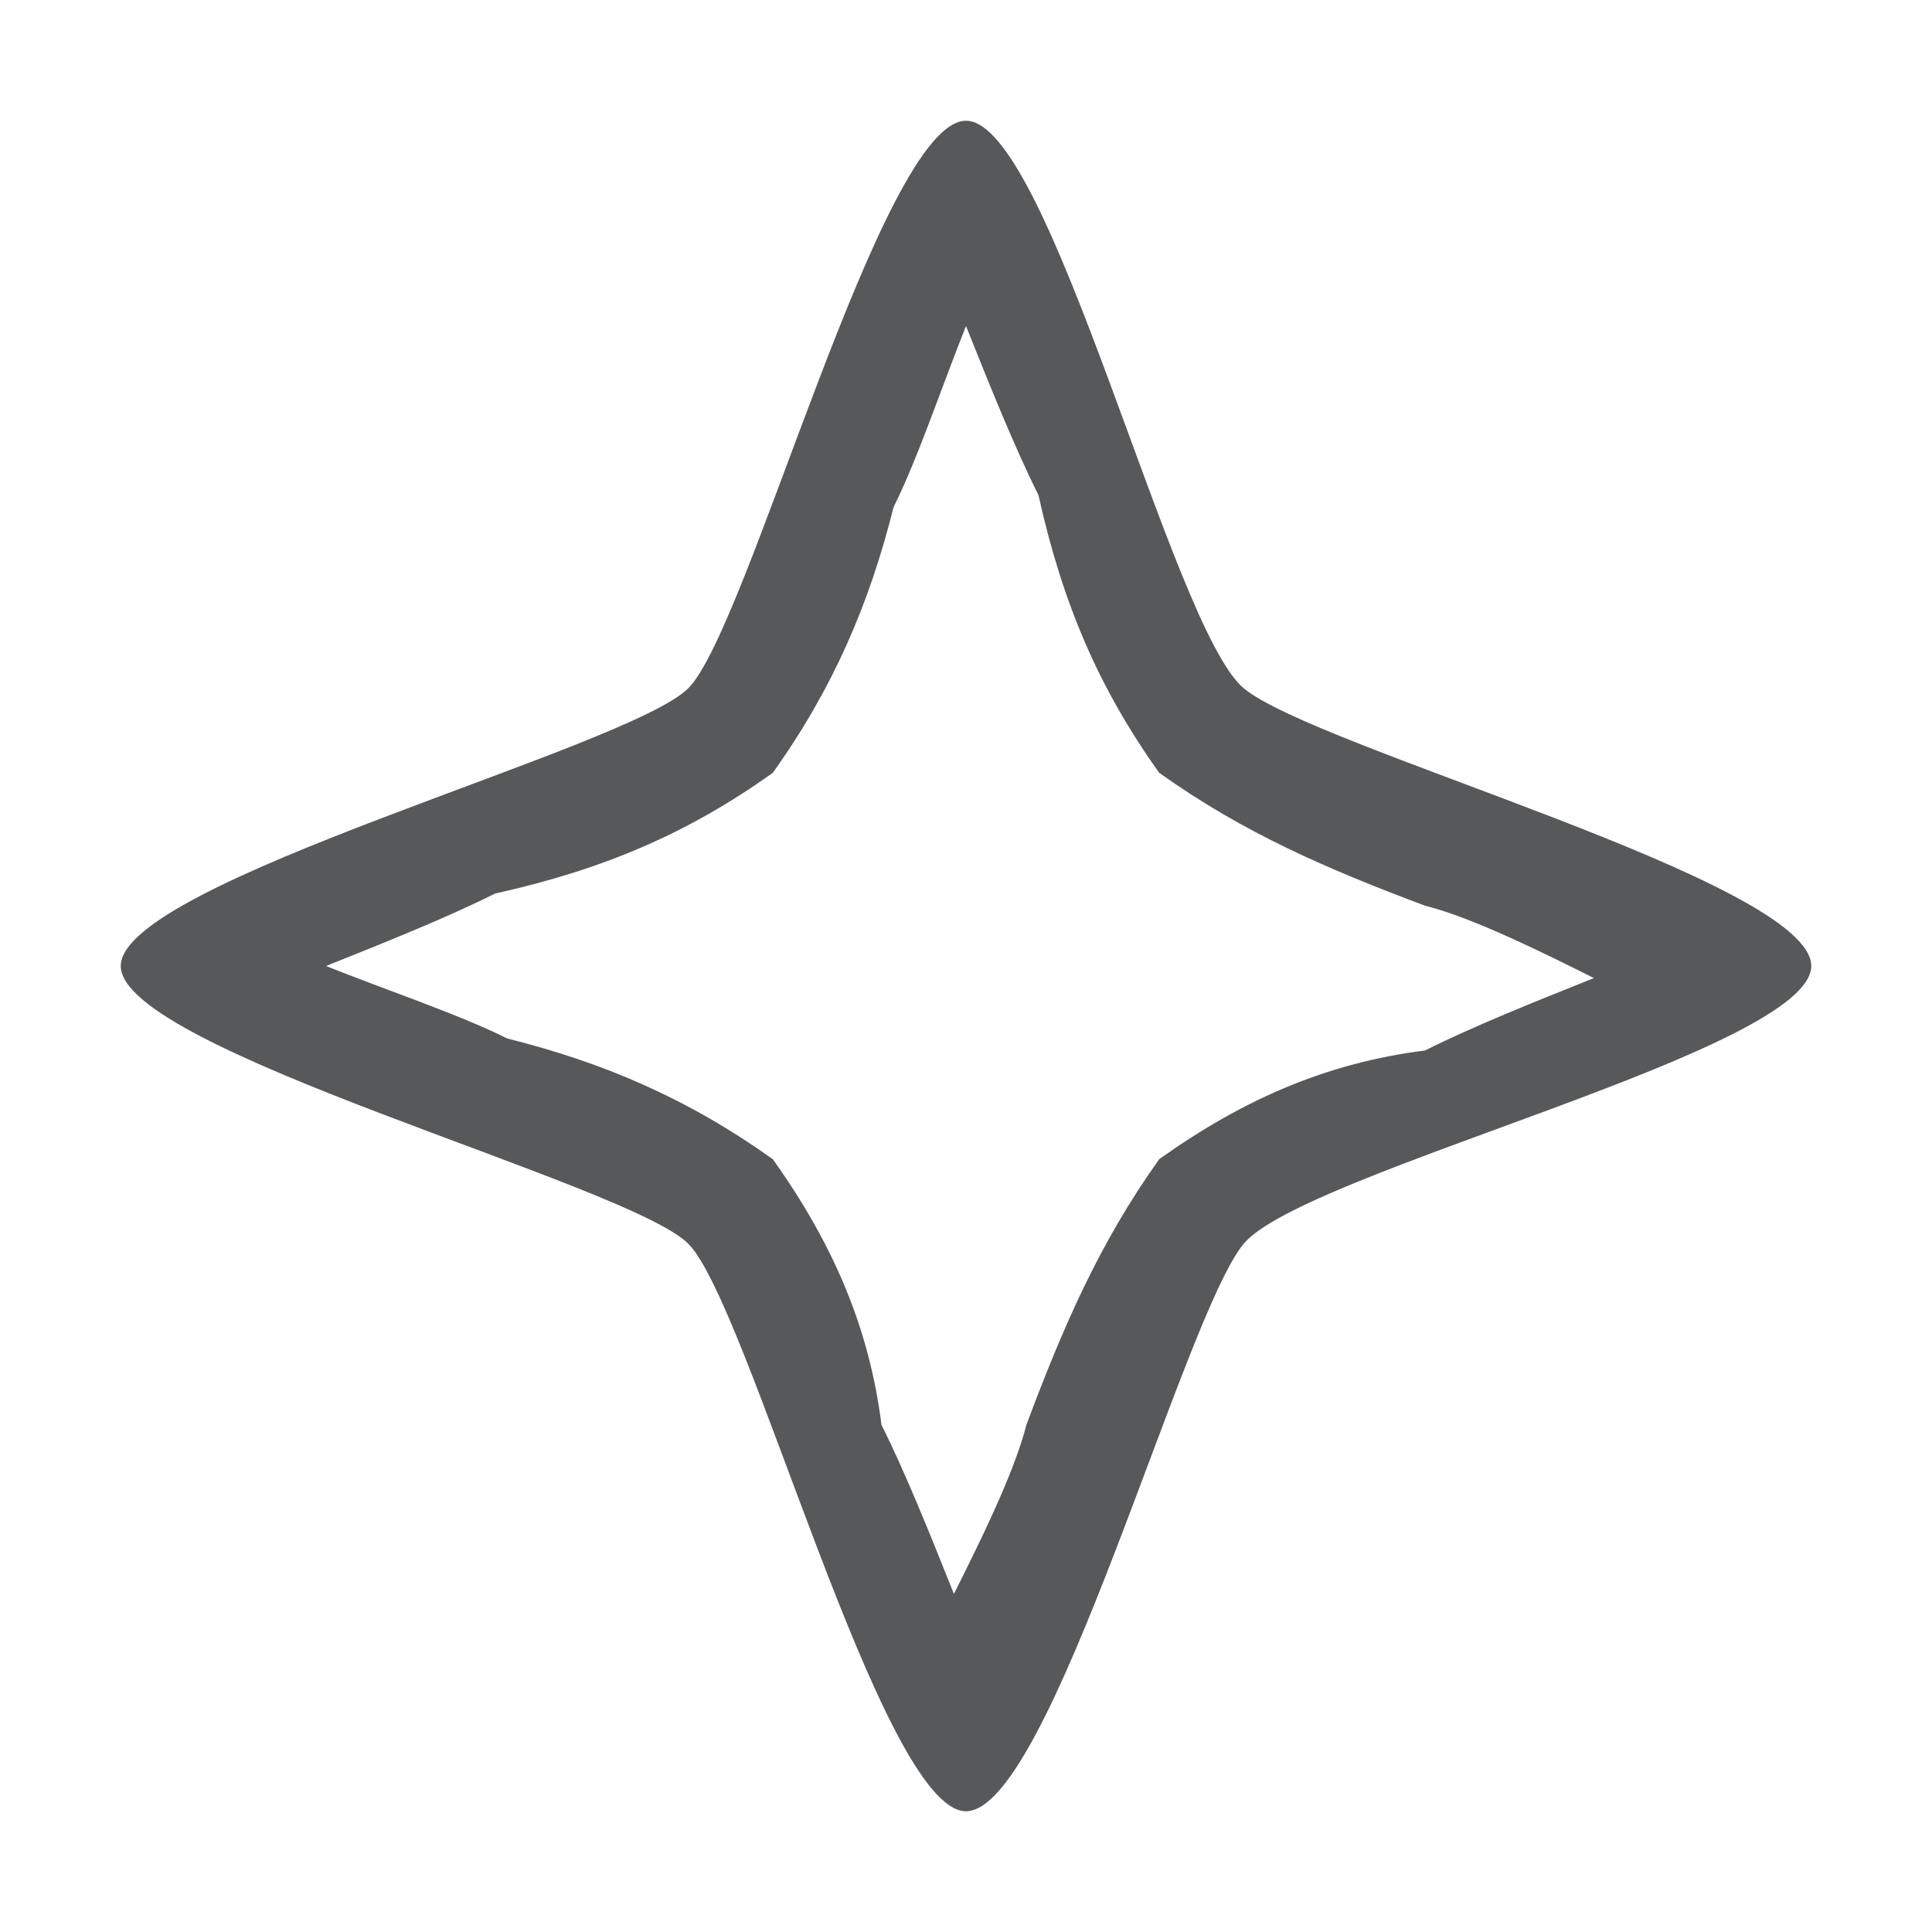 <?xml version="1.0" encoding="utf-8"?>
<!-- Generator: Adobe Illustrator 25.0.0, SVG Export Plug-In . SVG Version: 6.00 Build 0)  -->
<svg version="1.1" id="图层_1" xmlns="http://www.w3.org/2000/svg" xmlns:xlink="http://www.w3.org/1999/xlink" x="0px" y="0px"
	 viewBox="0 0 16 16" style="enable-background:new 0 0 16 16;" xml:space="preserve">
<style type="text/css">
	.st0{opacity:0.75;}
	.st1{fill:#1F2022;}
</style>
<g id="h" class="st0">
	<g id="_16">
		<g id="path67">
			<path class="st1" d="M8,2.7c0.2,0.5,0.4,1,0.6,1.4c0.2,0.9,0.5,1.6,1,2.3c0.7,0.5,1.4,0.8,2.2,1.1c0.4,0.1,1,0.4,1.4,0.6
				c-0.5,0.2-1,0.4-1.4,0.6C11,8.8,10.3,9.1,9.6,9.6c-0.5,0.7-0.8,1.4-1.1,2.2c-0.1,0.4-0.4,1-0.6,1.4c-0.2-0.5-0.4-1-0.6-1.4
				C7.2,11,6.9,10.3,6.4,9.6C5.7,9.1,5,8.8,4.2,8.6C3.8,8.4,3.2,8.2,2.7,8c0.5-0.2,1-0.4,1.4-0.6c0.9-0.2,1.6-0.5,2.3-1
				c0.5-0.7,0.8-1.4,1-2.2C7.6,3.8,7.8,3.2,8,2.7 M8,1C7.3,1,6.2,5.2,5.7,5.7S1,7.3,1,8s4.2,1.8,4.7,2.3S7.3,15,8,15
				s1.8-4.1,2.3-4.7S15,8.7,15,8s-4.1-1.8-4.7-2.3S8.7,1,8,1z"/>
		</g>
	</g>
</g>
</svg>
